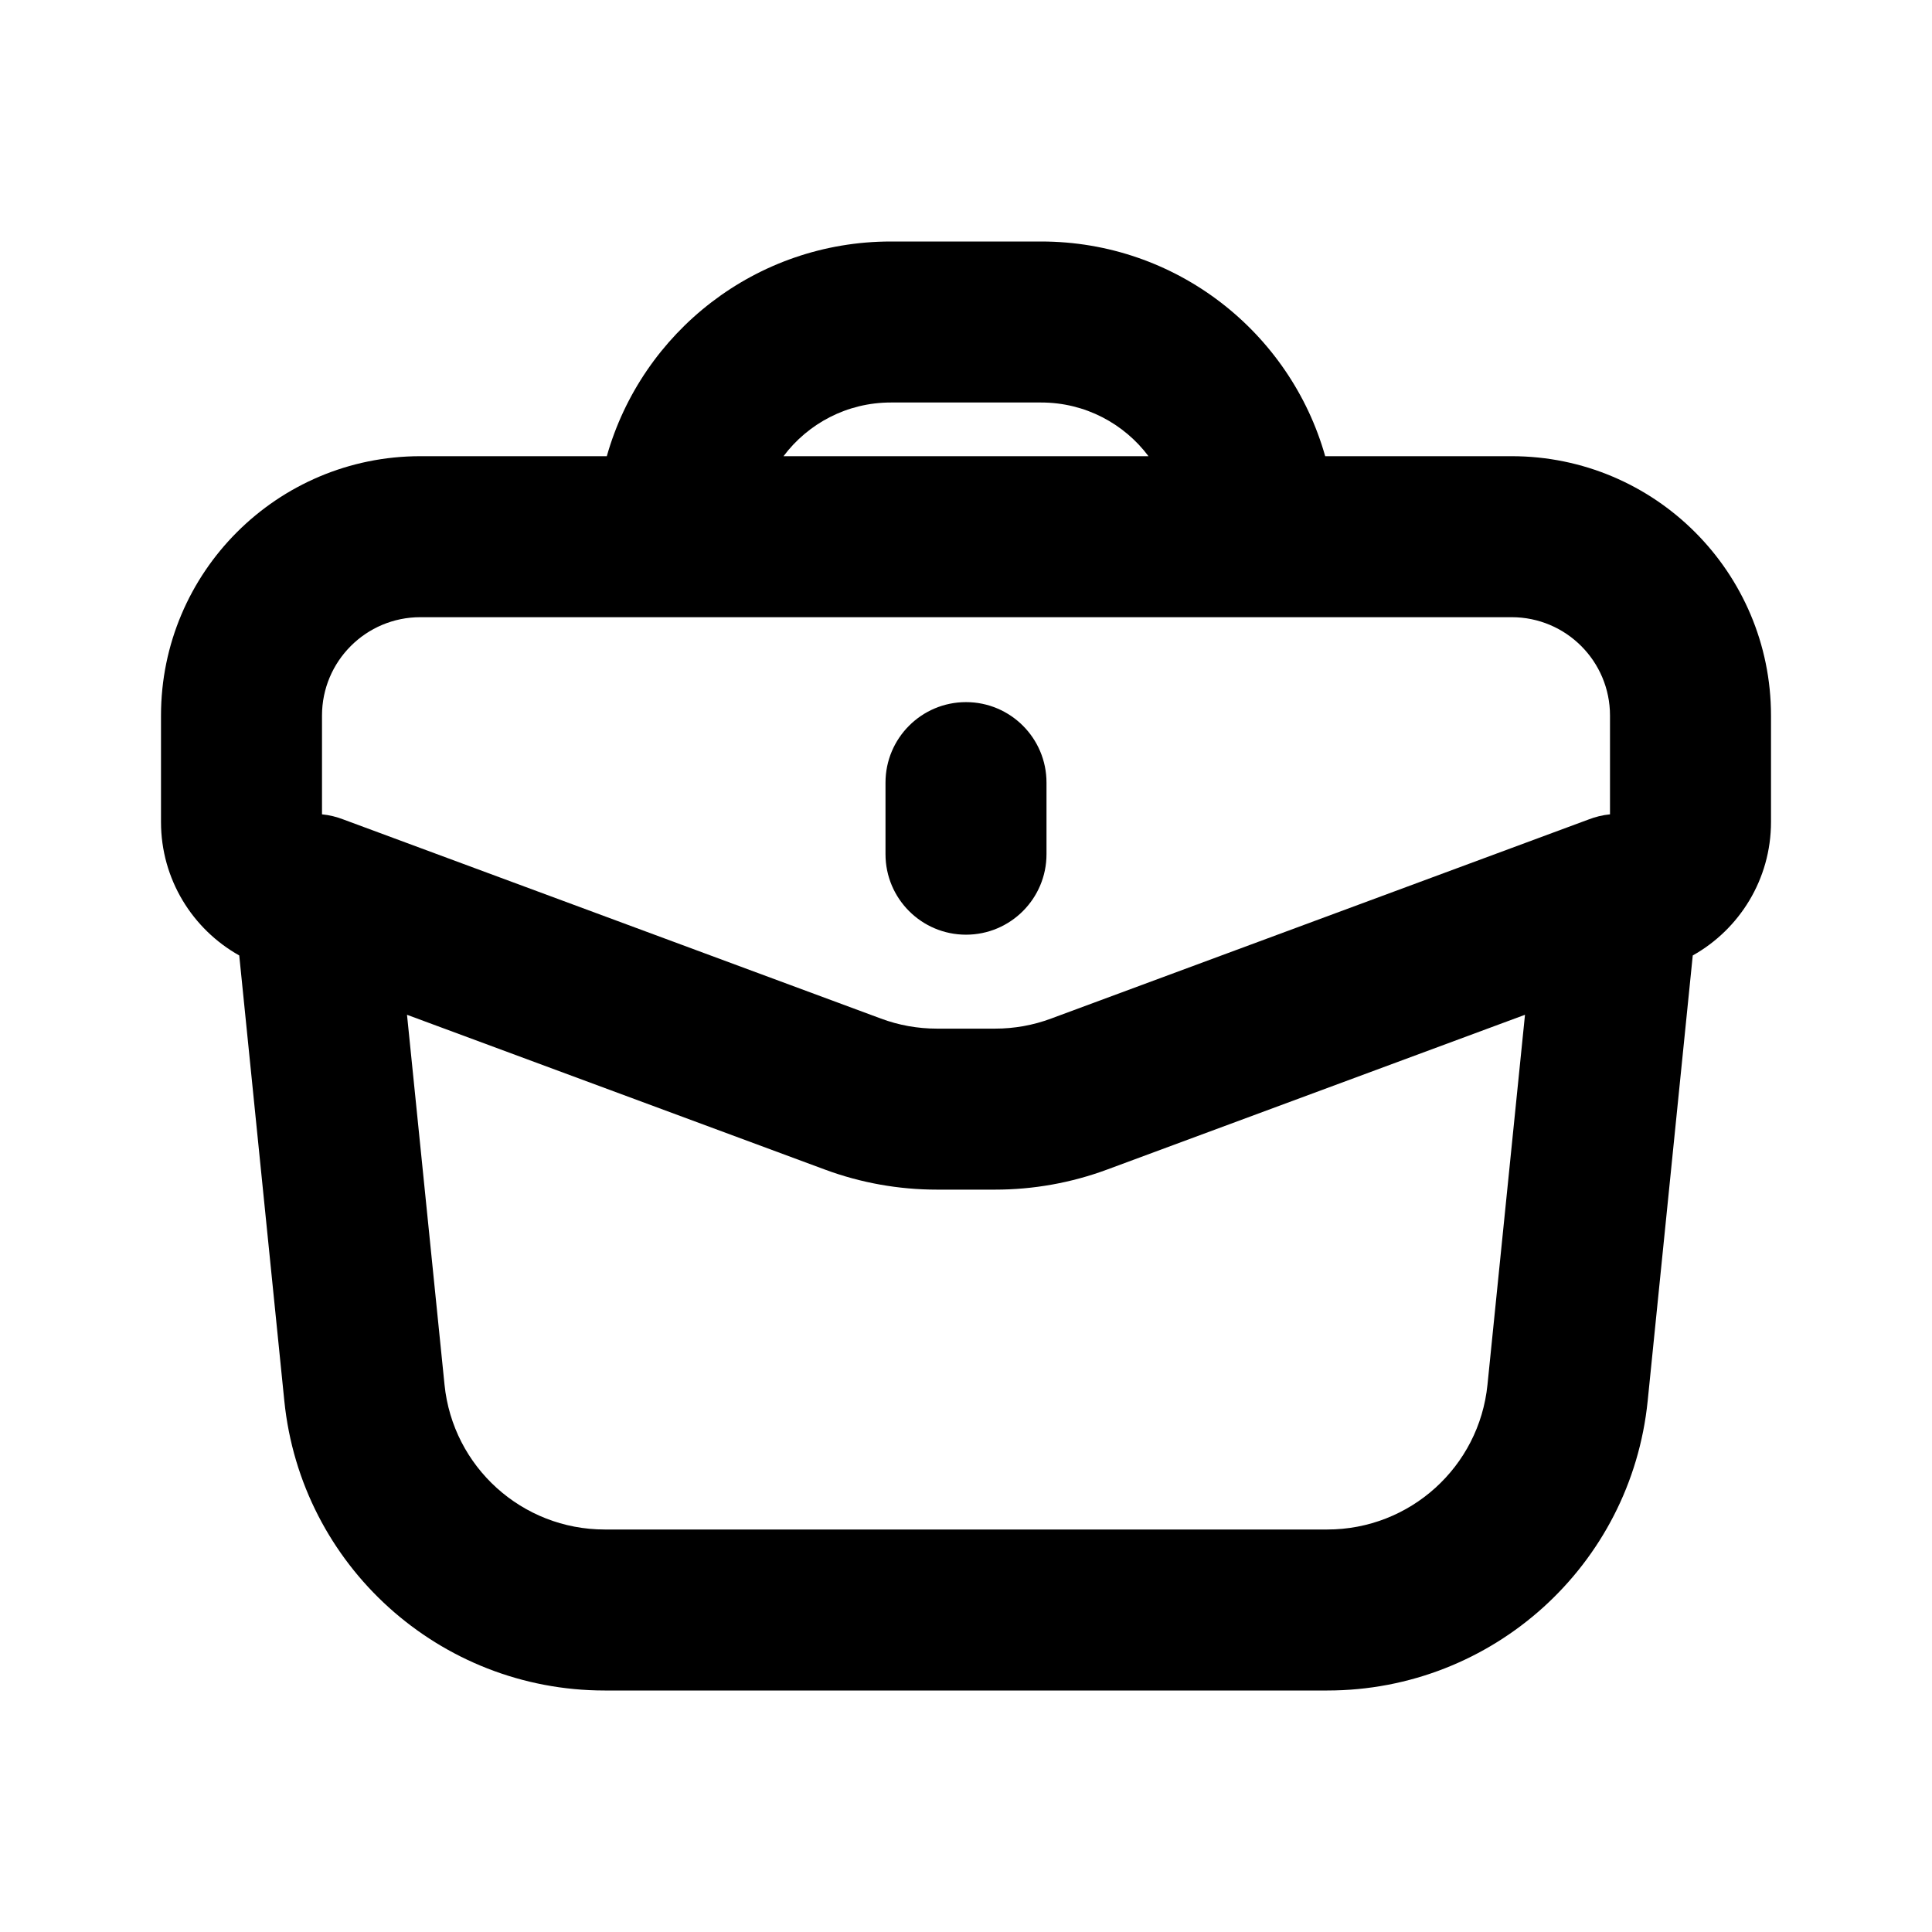 <svg width="24" height="24" viewBox="0 0 24 24" fill="none" xmlns="http://www.w3.org/2000/svg">
<path d="M13 9.722C13 9.17 12.552 8.722 12 8.722C11.448 8.722 11 9.17 11 9.722V10.611C11 11.163 11.448 11.611 12 11.611C12.552 11.611 13 11.163 13 10.611V9.722Z" fill="currentColor"/>
<path fill-rule="evenodd" clip-rule="evenodd" d="M12.933 3C14.612 3 16.027 4.128 16.462 5.667H18.778C20.557 5.667 22 7.109 22 8.889V10.211C22 10.923 21.608 11.544 21.028 11.869L20.468 17.403C20.261 19.446 18.541 21 16.488 21H7.512C5.458 21 3.739 19.446 3.532 17.403L2.972 11.869C2.392 11.544 2 10.923 2 10.211V8.889C2 7.109 3.443 5.667 5.222 5.667H7.538C7.973 4.128 9.388 3 11.067 3H12.933ZM9.733 5.667C10.037 5.262 10.521 5 11.067 5H12.933C13.479 5 13.963 5.262 14.267 5.667H9.733ZM4 8.889C4 8.214 4.547 7.667 5.222 7.667H18.778C19.453 7.667 20 8.214 20 8.889V10.116C19.906 10.125 19.816 10.148 19.731 10.181L13.057 12.653C12.835 12.736 12.599 12.778 12.362 12.778H11.638C11.401 12.778 11.165 12.736 10.943 12.653L4.269 10.181C4.184 10.148 4.094 10.125 4 10.116V8.889ZM13.752 14.529L18.944 12.606L18.478 17.201C18.375 18.223 17.515 19 16.488 19H7.512C6.485 19 5.625 18.223 5.522 17.201L5.056 12.606L10.248 14.529C10.693 14.694 11.164 14.778 11.638 14.778H12.362C12.836 14.778 13.307 14.694 13.752 14.529Z" fill="currentColor"/>
</svg>
